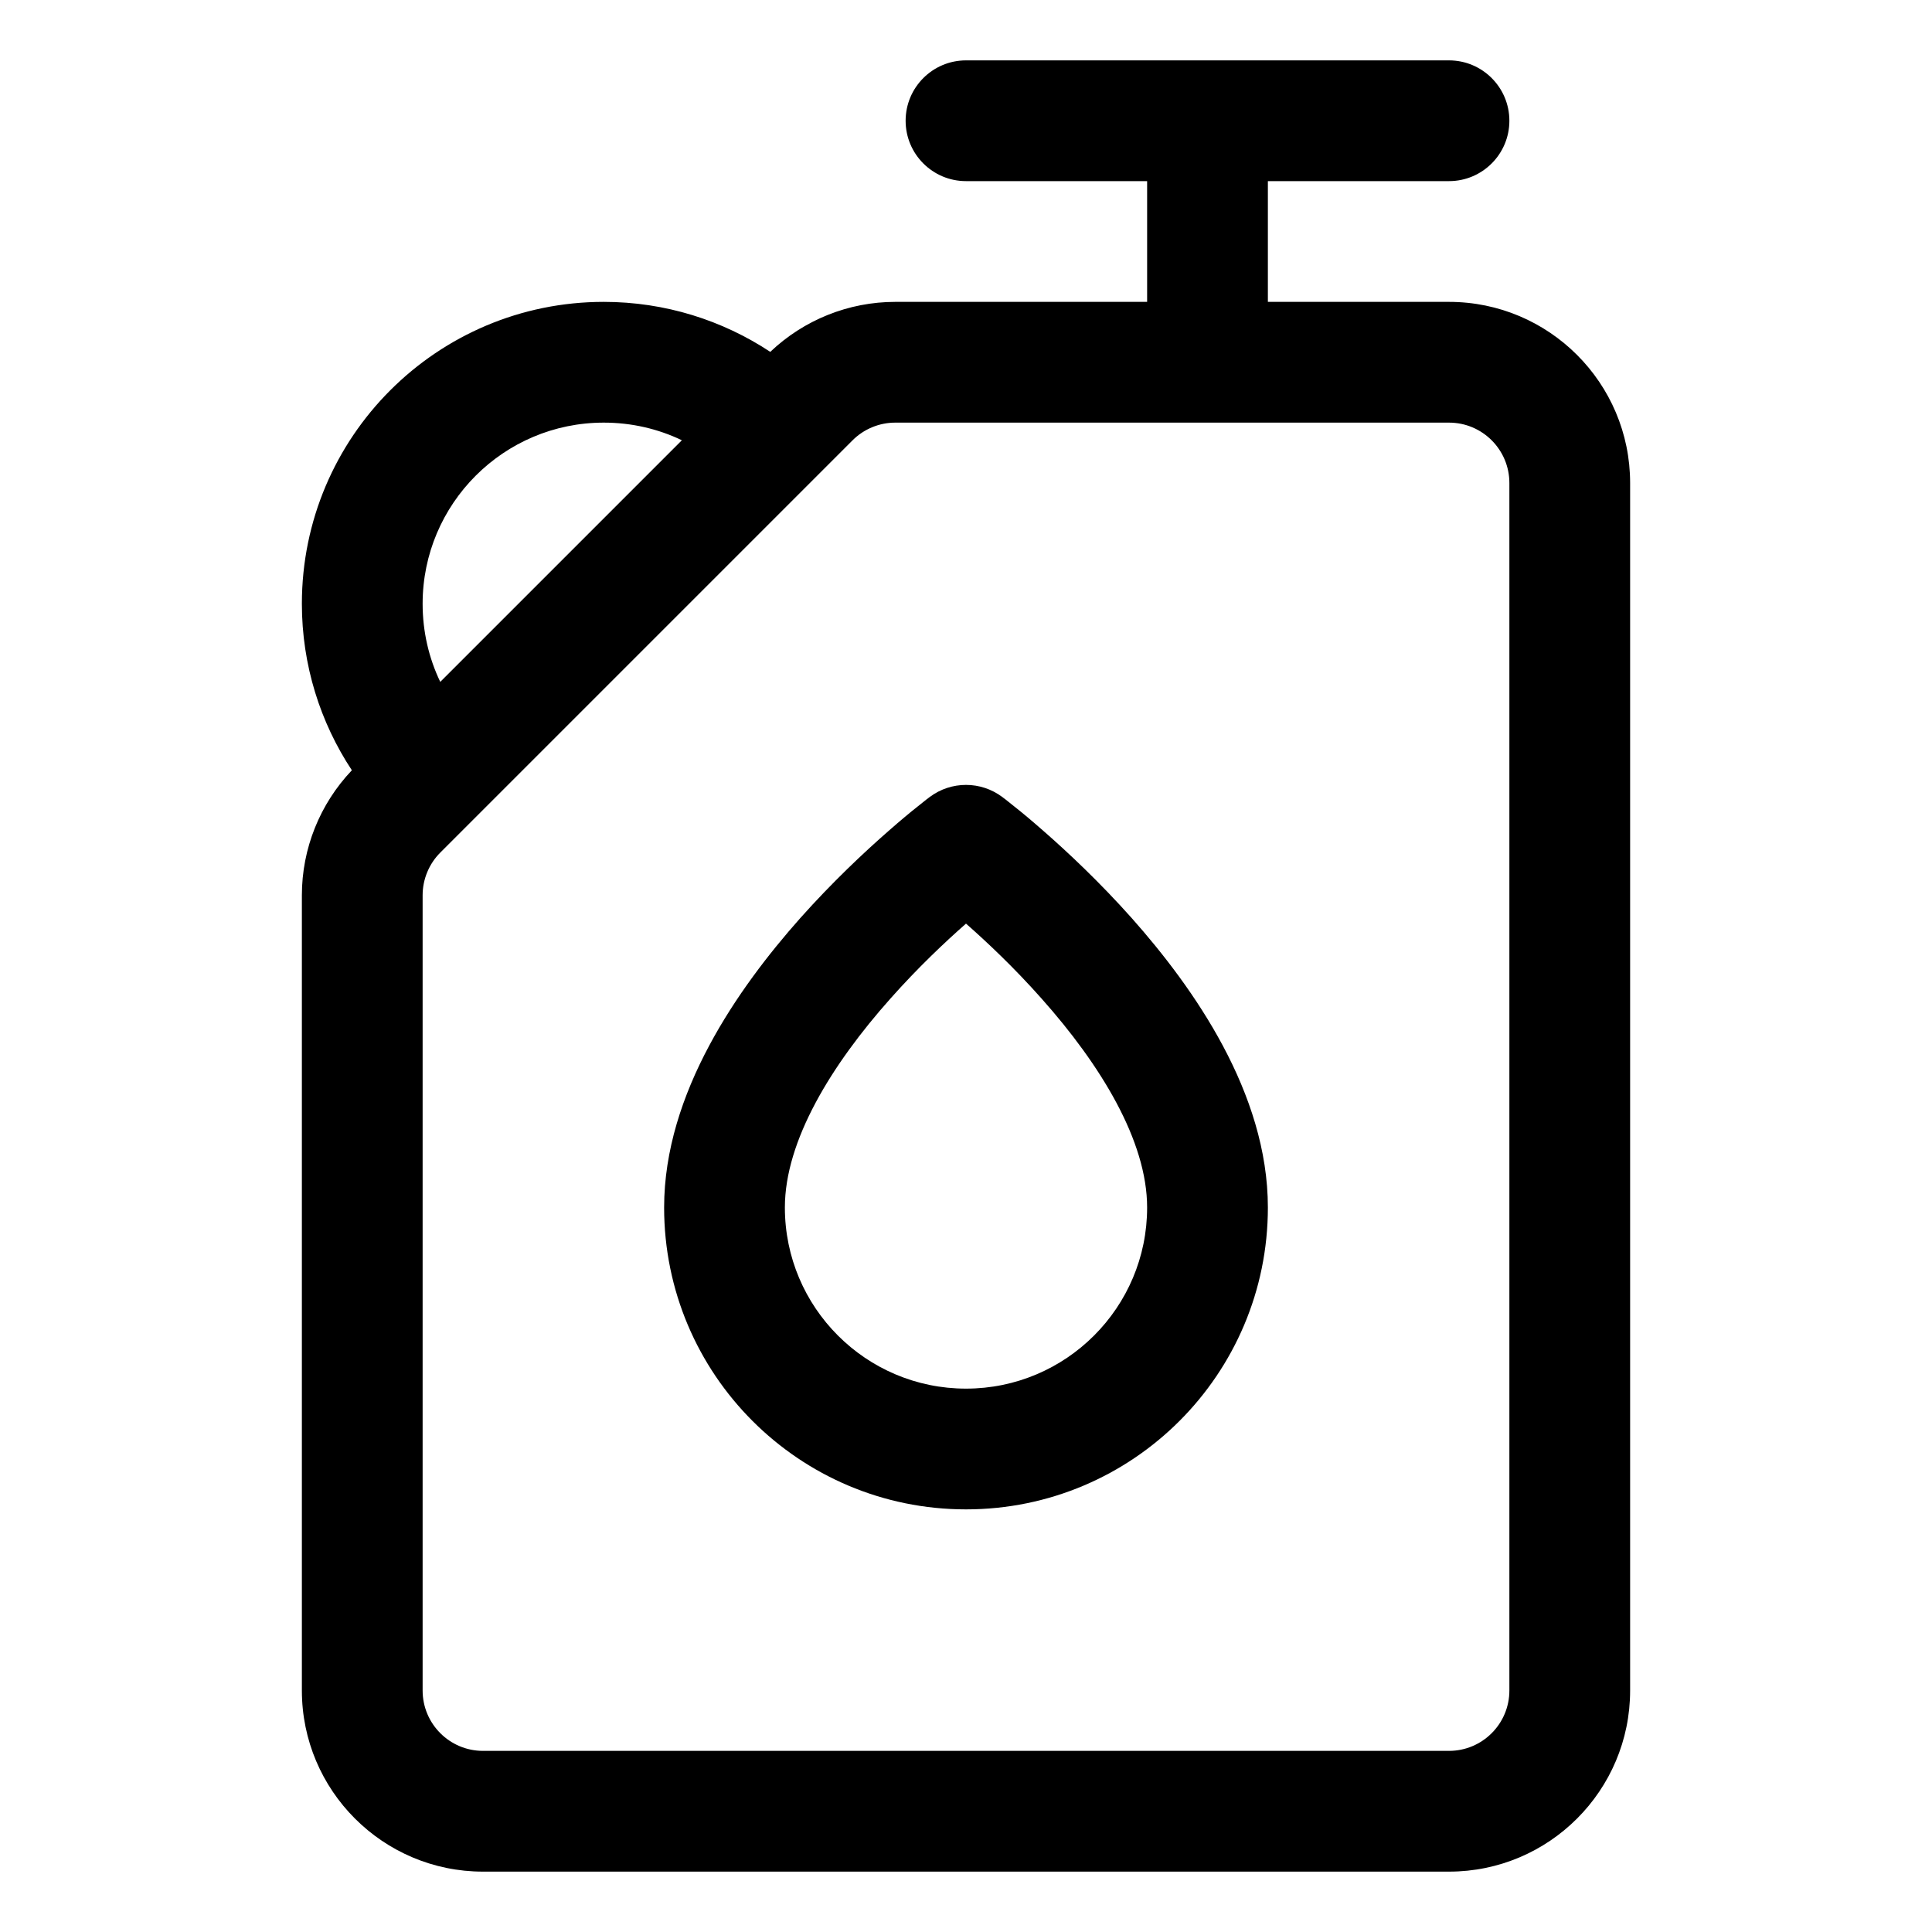<svg width="16" height="16" viewBox="0 0 16 16" fill="none" xmlns="http://www.w3.org/2000/svg">
<path fill-rule="evenodd" clip-rule="evenodd" d="M7.5 1C7.5 0.724 7.724 0.5 8 0.5L10 0.5L12 0.5C12.276 0.5 12.5 0.724 12.5 1C12.5 1.276 12.276 1.5 12 1.5L10.5 1.5V2.5H12C12.828 2.5 13.5 3.172 13.5 4L13.5 14C13.5 14.828 12.828 15.5 12 15.5L4 15.5C3.172 15.5 2.5 14.828 2.5 14L2.5 7.414C2.5 7.028 2.649 6.658 2.914 6.379C2.653 5.984 2.5 5.509 2.5 5C2.5 3.619 3.619 2.5 5 2.5C5.509 2.5 5.984 2.653 6.379 2.914C6.658 2.649 7.028 2.5 7.414 2.5H9.5V1.5L8 1.5C7.724 1.5 7.5 1.276 7.5 1ZM5.647 3.646C5.451 3.552 5.232 3.5 5 3.5C4.172 3.5 3.5 4.172 3.5 5C3.5 5.232 3.552 5.451 3.646 5.647L5.647 3.646ZM10 3.5L7.414 3.5C7.282 3.5 7.154 3.553 7.061 3.646L3.646 7.061C3.553 7.154 3.5 7.282 3.5 7.414L3.5 14C3.5 14.276 3.724 14.5 4 14.5L12 14.5C12.276 14.5 12.5 14.276 12.5 14L12.5 4C12.5 3.724 12.276 3.5 12 3.5L10 3.5ZM8.3 6.6L8 7L7.7 6.6C7.878 6.467 8.122 6.467 8.3 6.6ZM8 7.649C7.826 7.802 7.599 8.016 7.374 8.27C6.885 8.819 6.5 9.448 6.5 10C6.5 10.828 7.172 11.5 8 11.5C8.828 11.5 9.5 10.828 9.5 10C9.5 9.448 9.115 8.819 8.626 8.27C8.401 8.016 8.174 7.802 8 7.649ZM7.7 6.6C7.7 6.6 7.7 6.6 8 7C8.3 6.6 8.3 6.6 8.3 6.6L8.3 6.6L8.301 6.601L8.303 6.602L8.309 6.607L8.329 6.622C8.346 6.635 8.369 6.654 8.399 6.678C8.459 6.725 8.542 6.794 8.642 6.882C8.84 7.055 9.106 7.304 9.374 7.605C9.885 8.181 10.5 9.052 10.5 10C10.5 11.381 9.381 12.5 8 12.5C6.619 12.5 5.5 11.381 5.5 10C5.5 9.052 6.115 8.181 6.626 7.605C6.894 7.304 7.16 7.055 7.358 6.882C7.458 6.794 7.541 6.725 7.601 6.678C7.631 6.654 7.654 6.635 7.671 6.622L7.691 6.607L7.697 6.602L7.699 6.601L7.7 6.6L7.7 6.6Z" fill="currentColor"/>
</svg>
